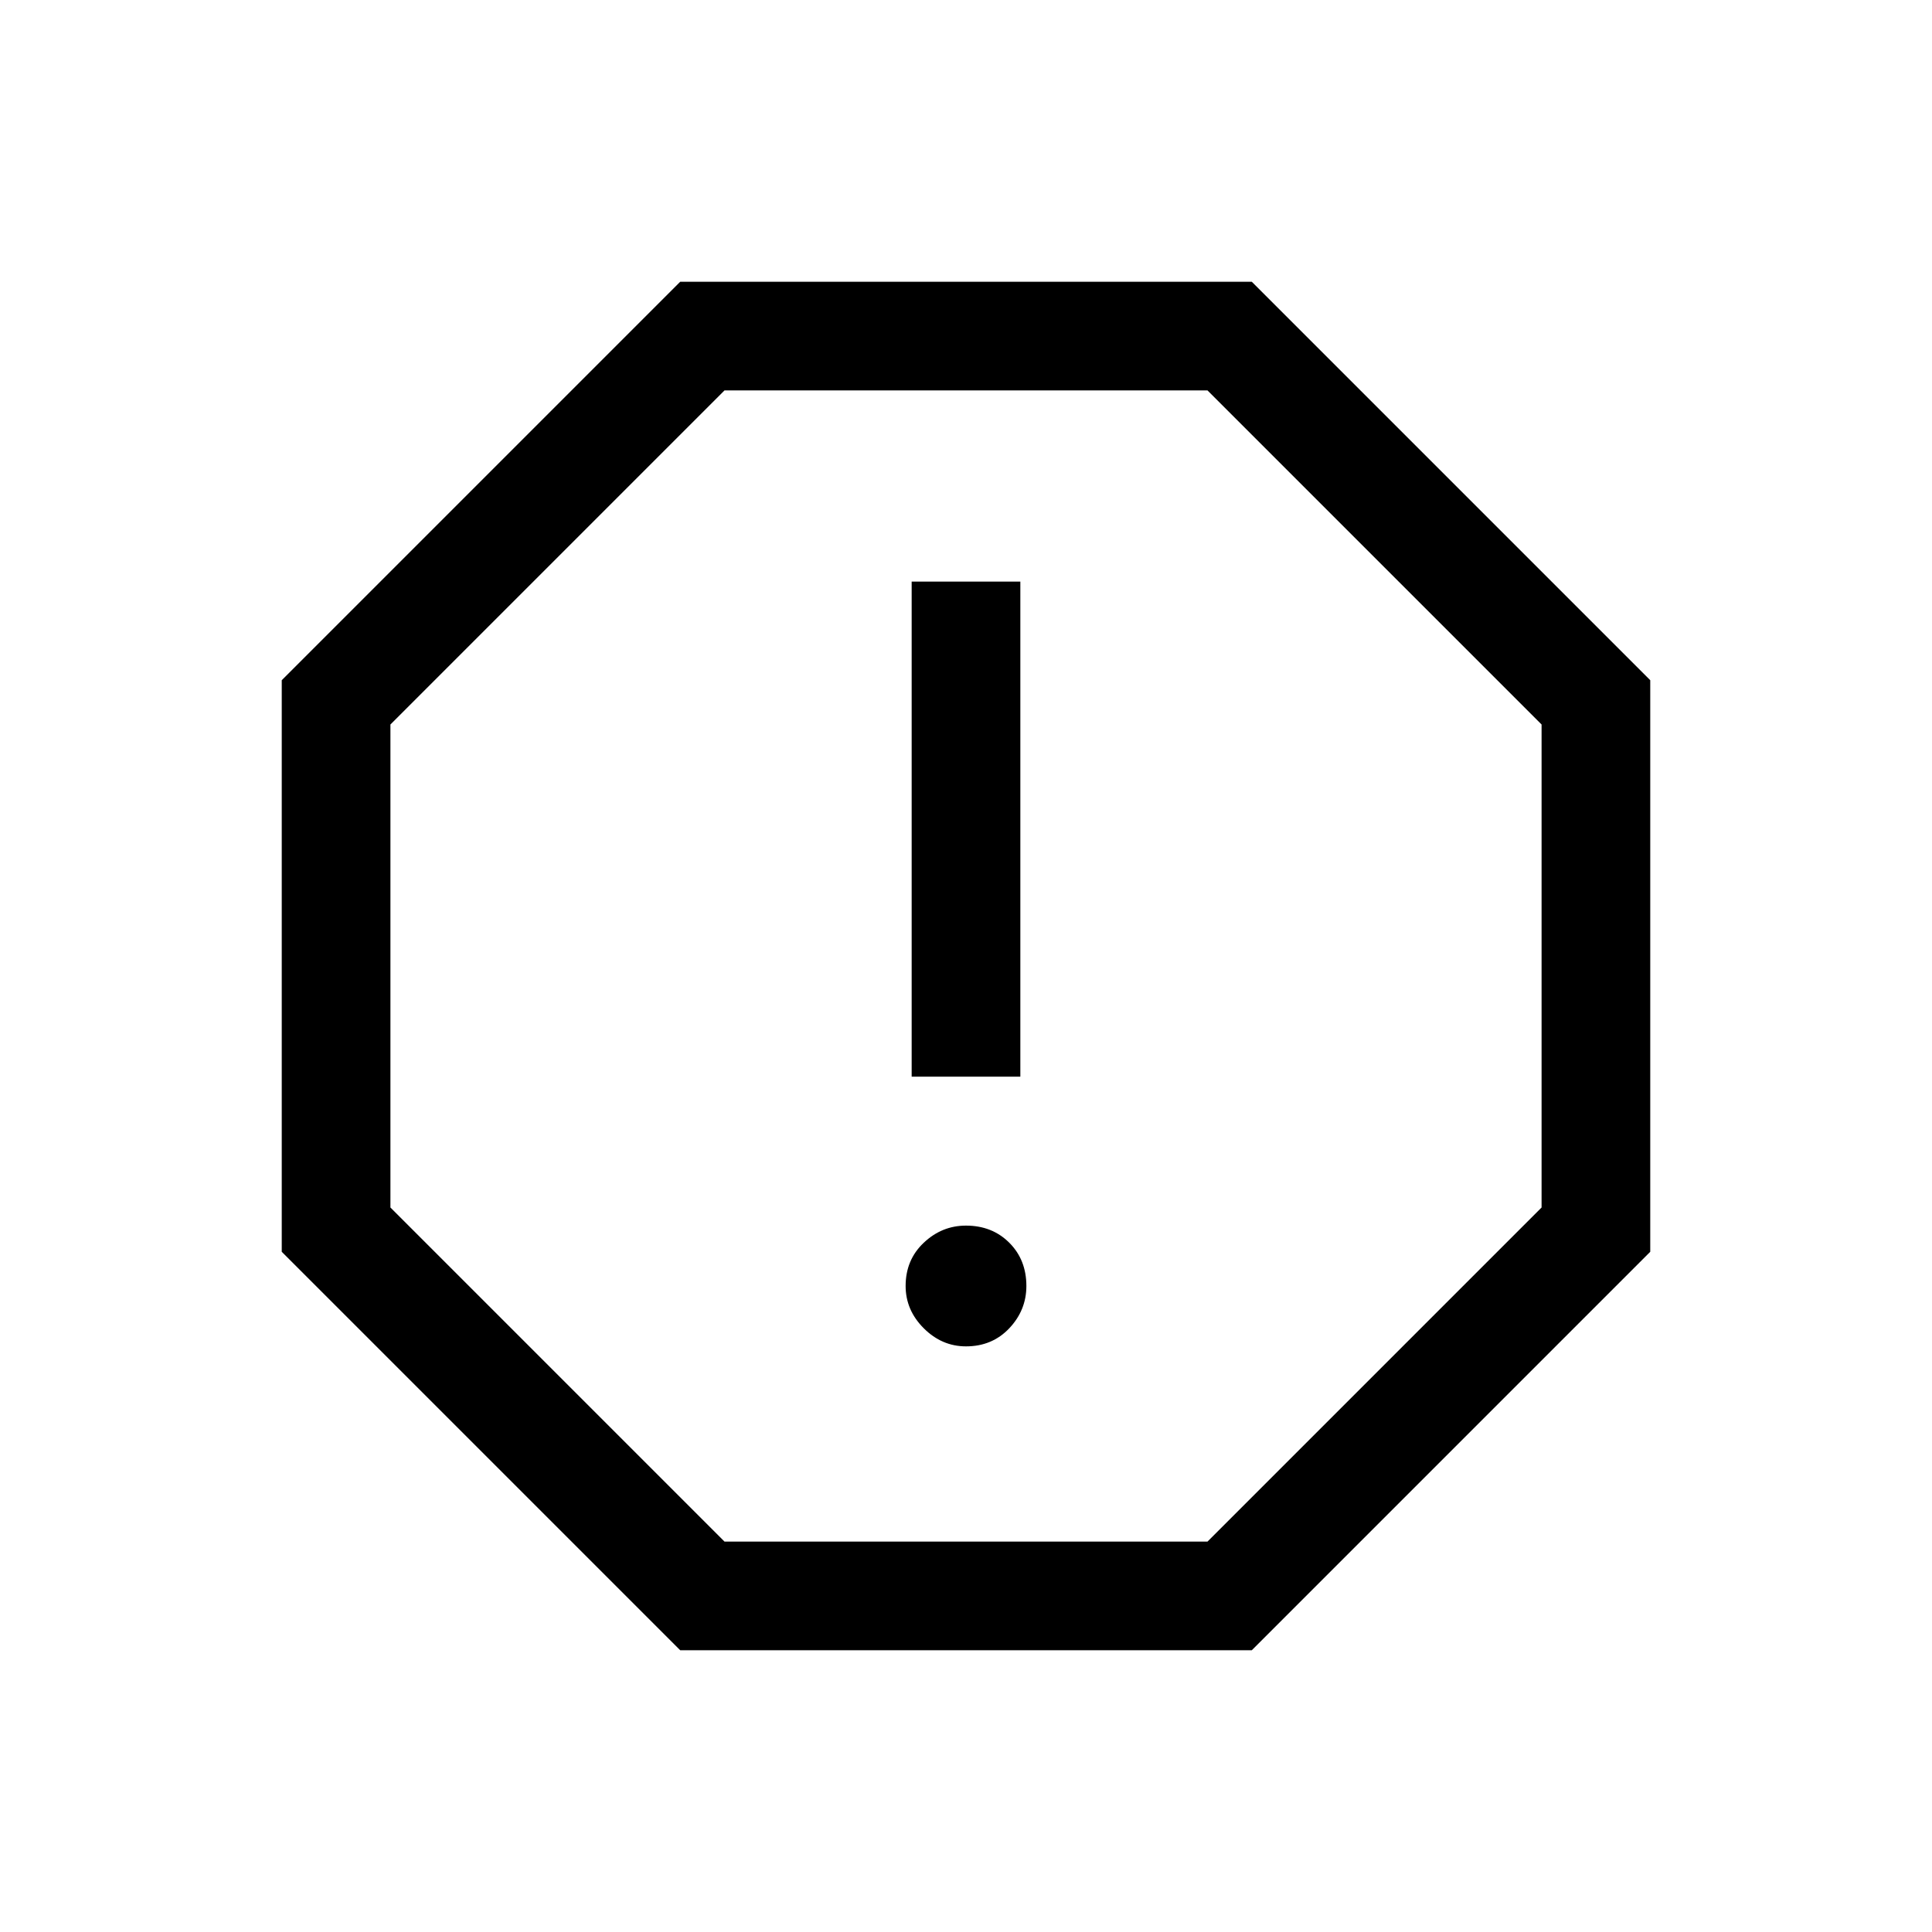 <svg xmlns="http://www.w3.org/2000/svg" height="24" width="24"><path d="M8.45 20.5 3.5 15.55v-7.1L8.45 3.5h7.1l4.95 4.95v7.1l-4.95 4.95ZM12 16.725q.325 0 .538-.225.212-.225.212-.525 0-.325-.212-.537-.213-.213-.538-.213-.3 0-.525.213-.225.212-.225.537 0 .3.225.525.225.225.525.225Zm-.675-3.35h1.35v-6.15h-1.35ZM9 19.15h6L19.15 15V9L15 4.85H9L4.85 9v6ZM12 12Z"/></svg>